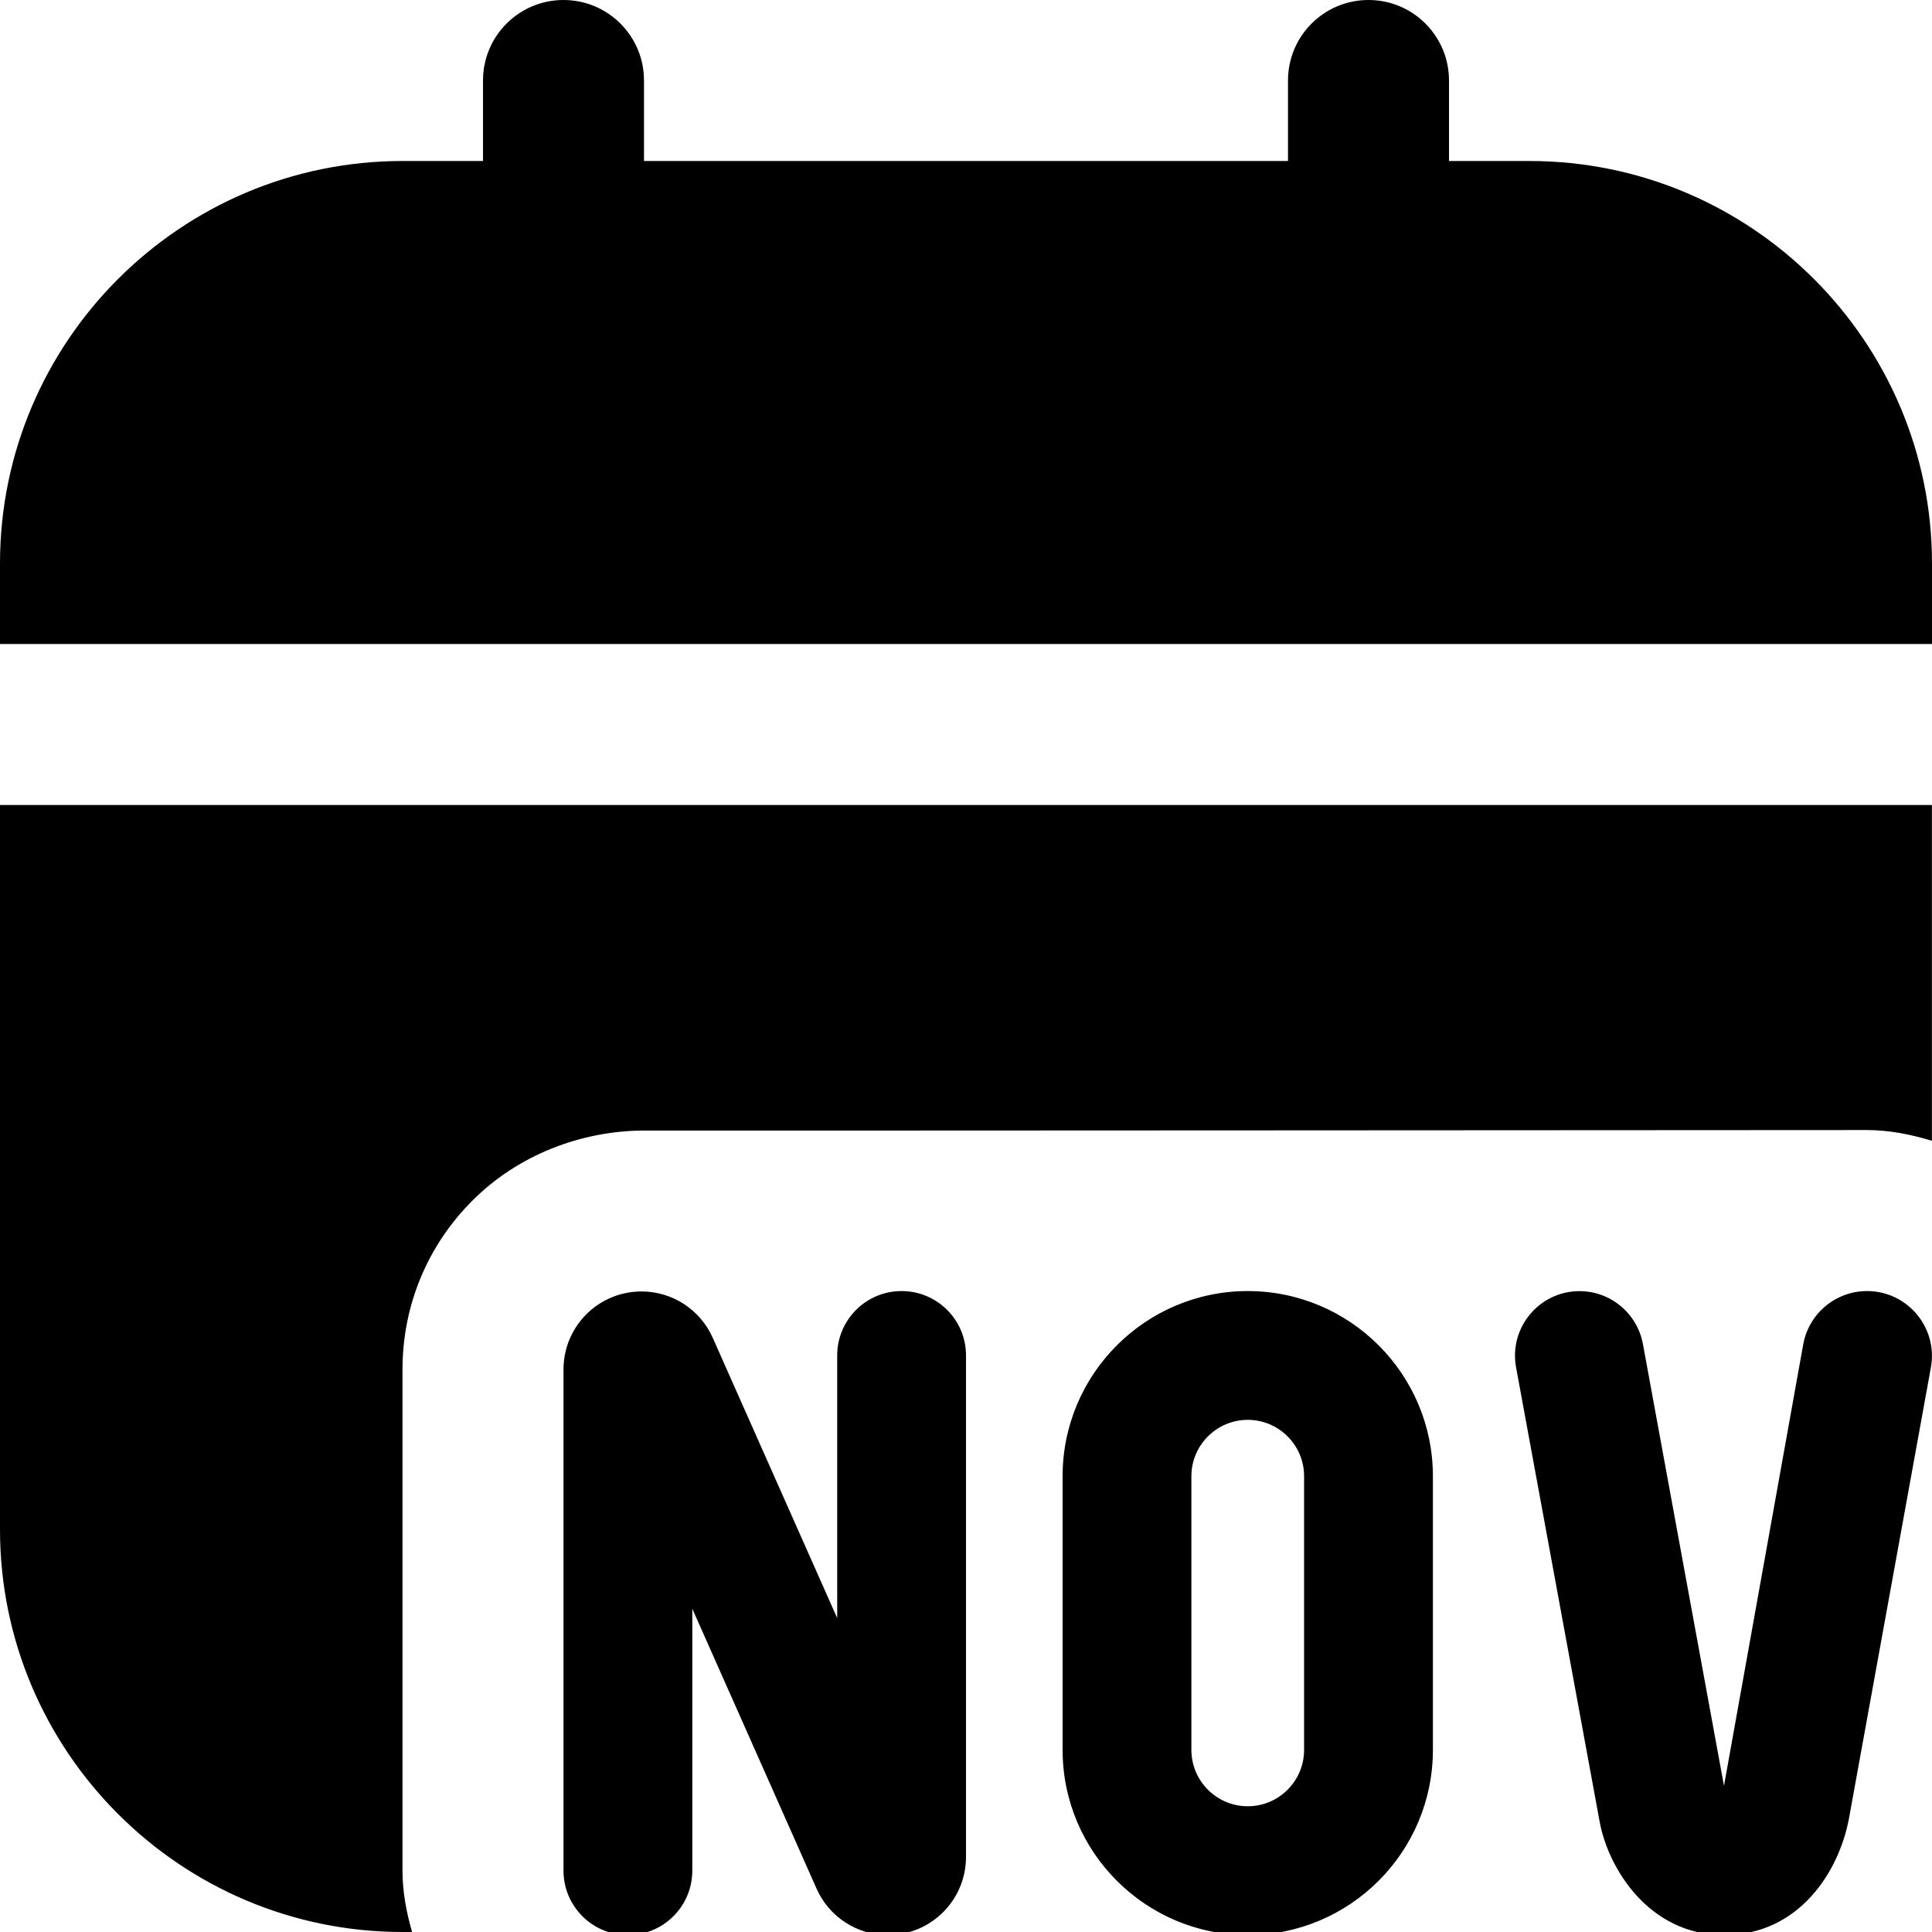 <svg id="Layer_1" viewBox="0 0 24 24" xmlns="http://www.w3.org/2000/svg" data-name="Layer 1"><path d="m11.2 16.038c.442 0 .8.358.8.8v6.23c0 .535-.434.97-.97.97-.383 0-.731-.226-.886-.576l-1.544-3.478v3.254c0 .442-.358.8-.8.8-.442 0-.8-.358-.8-.8v-6.226c0-.537.437-.972.974-.969.381.002.725.227.88.576l1.546 3.482v-3.263c0-.442.358-.8.8-.8zm6.6 2.3v3.4c0 1.269-1.031 2.3-2.3 2.3s-2.3-1.031-2.3-2.3v-3.4c0-1.269 1.031-2.3 2.3-2.3s2.3 1.031 2.3 2.3zm-1.6 0c0-.386-.314-.7-.7-.7s-.7.314-.7.7v3.4c0 .386.314.7.7.7s.7-.314.7-.7zm6.2-1.636-.984 5.482-1.007-5.488c-.07-.38-.402-.657-.788-.657-.5 0-.878.454-.788.946l1.037 5.637c.103.58.61 1.416 1.546 1.416s1.435-.794 1.555-1.462l1.015-5.588c.09-.495-.29-.95-.793-.95-.39 0-.724.28-.793.664zm-17.4 6.536v-6.226c0-.796.311-1.544.875-2.104.564-.562 1.34-.857 2.109-.864.588.003 14.535-.006 15.209-.006.278 0 .546.055.806.133v-4.171h-23.999v9c0 2.757 2.243 5 5 5h.119c-.07-.244-.119-.496-.119-.762zm19-16.238c0-2.757-2.243-5-5-5h-1v-1c0-.553-.448-1-1-1s-1 .447-1 1v1h-8v-1c0-.553-.448-1-1-1s-1 .447-1 1v1h-1c-2.757 0-5 2.243-5 5v1h24z"/></svg>